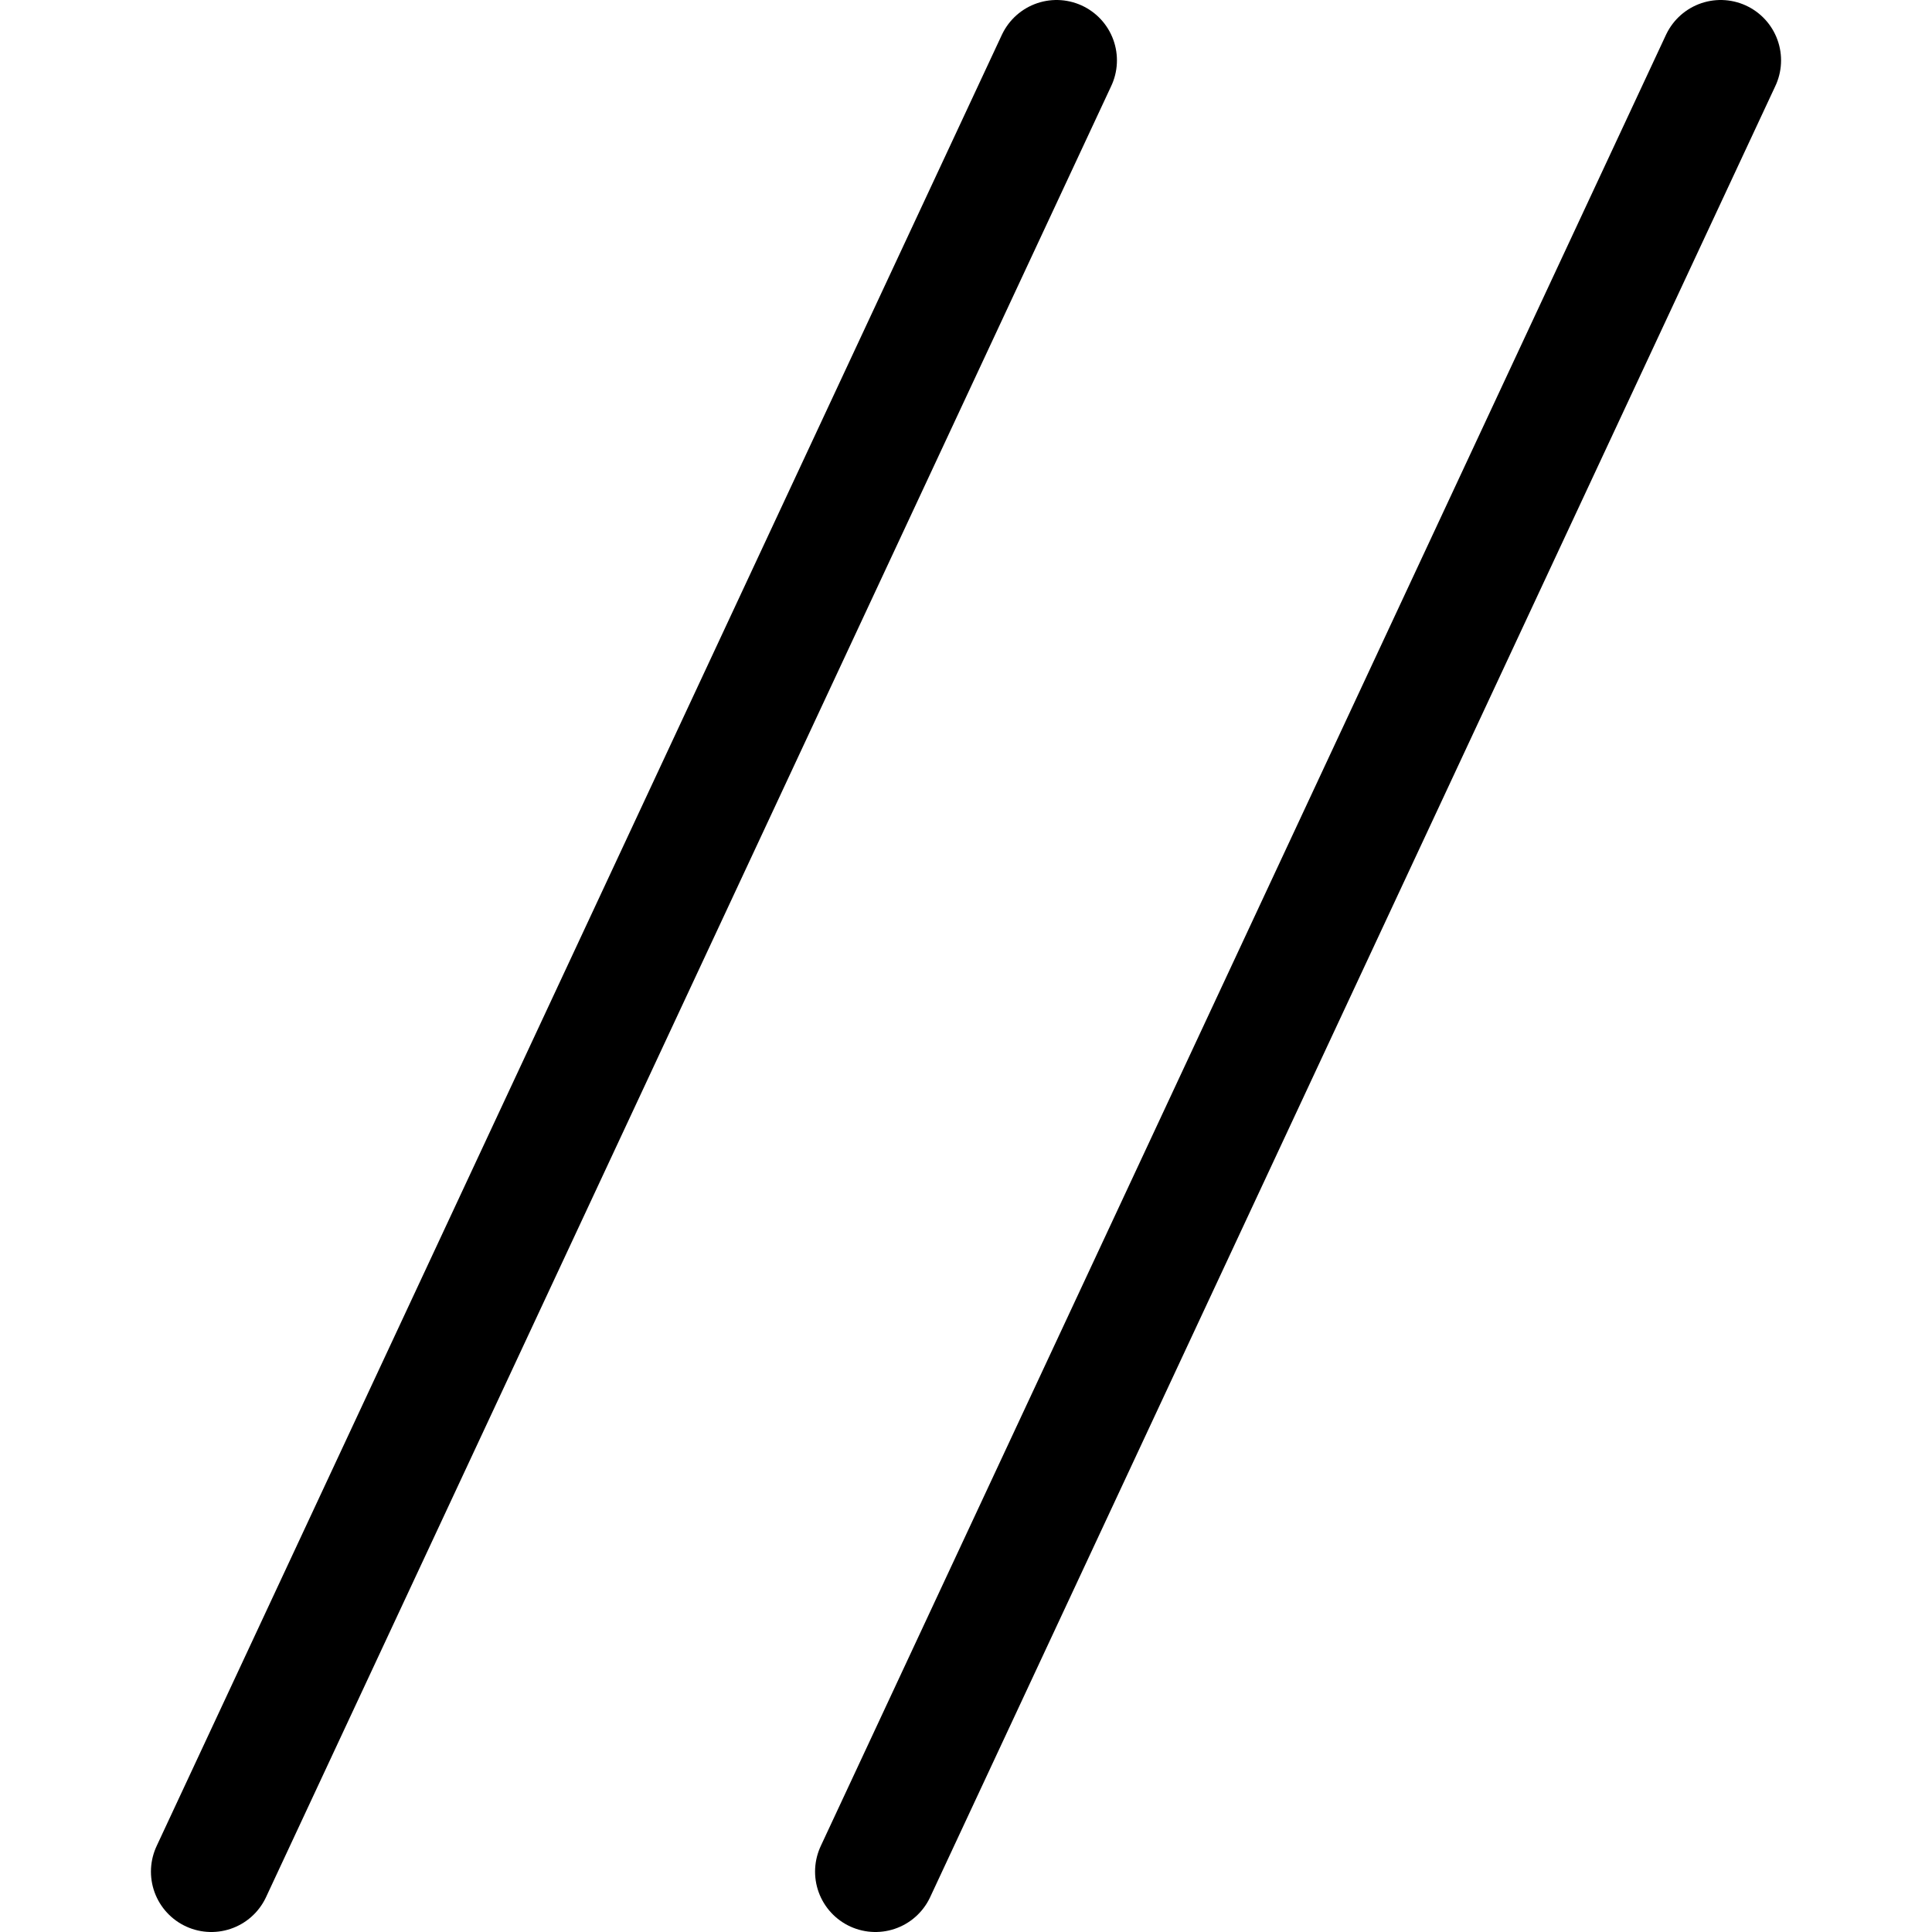 <svg xmlns="http://www.w3.org/2000/svg" viewBox="0 0 32 32"><defs><style>.a{fill:none;stroke:#000;stroke-linecap:round;stroke-linejoin:round;stroke-width:2px;}</style></defs><title>Icons</title><line class="a" x1="3.5" y1="31" x2="17.5" y2="1"/><line class="a" x1="14.5" y1="31" x2="28.5" y2="1"/></svg>